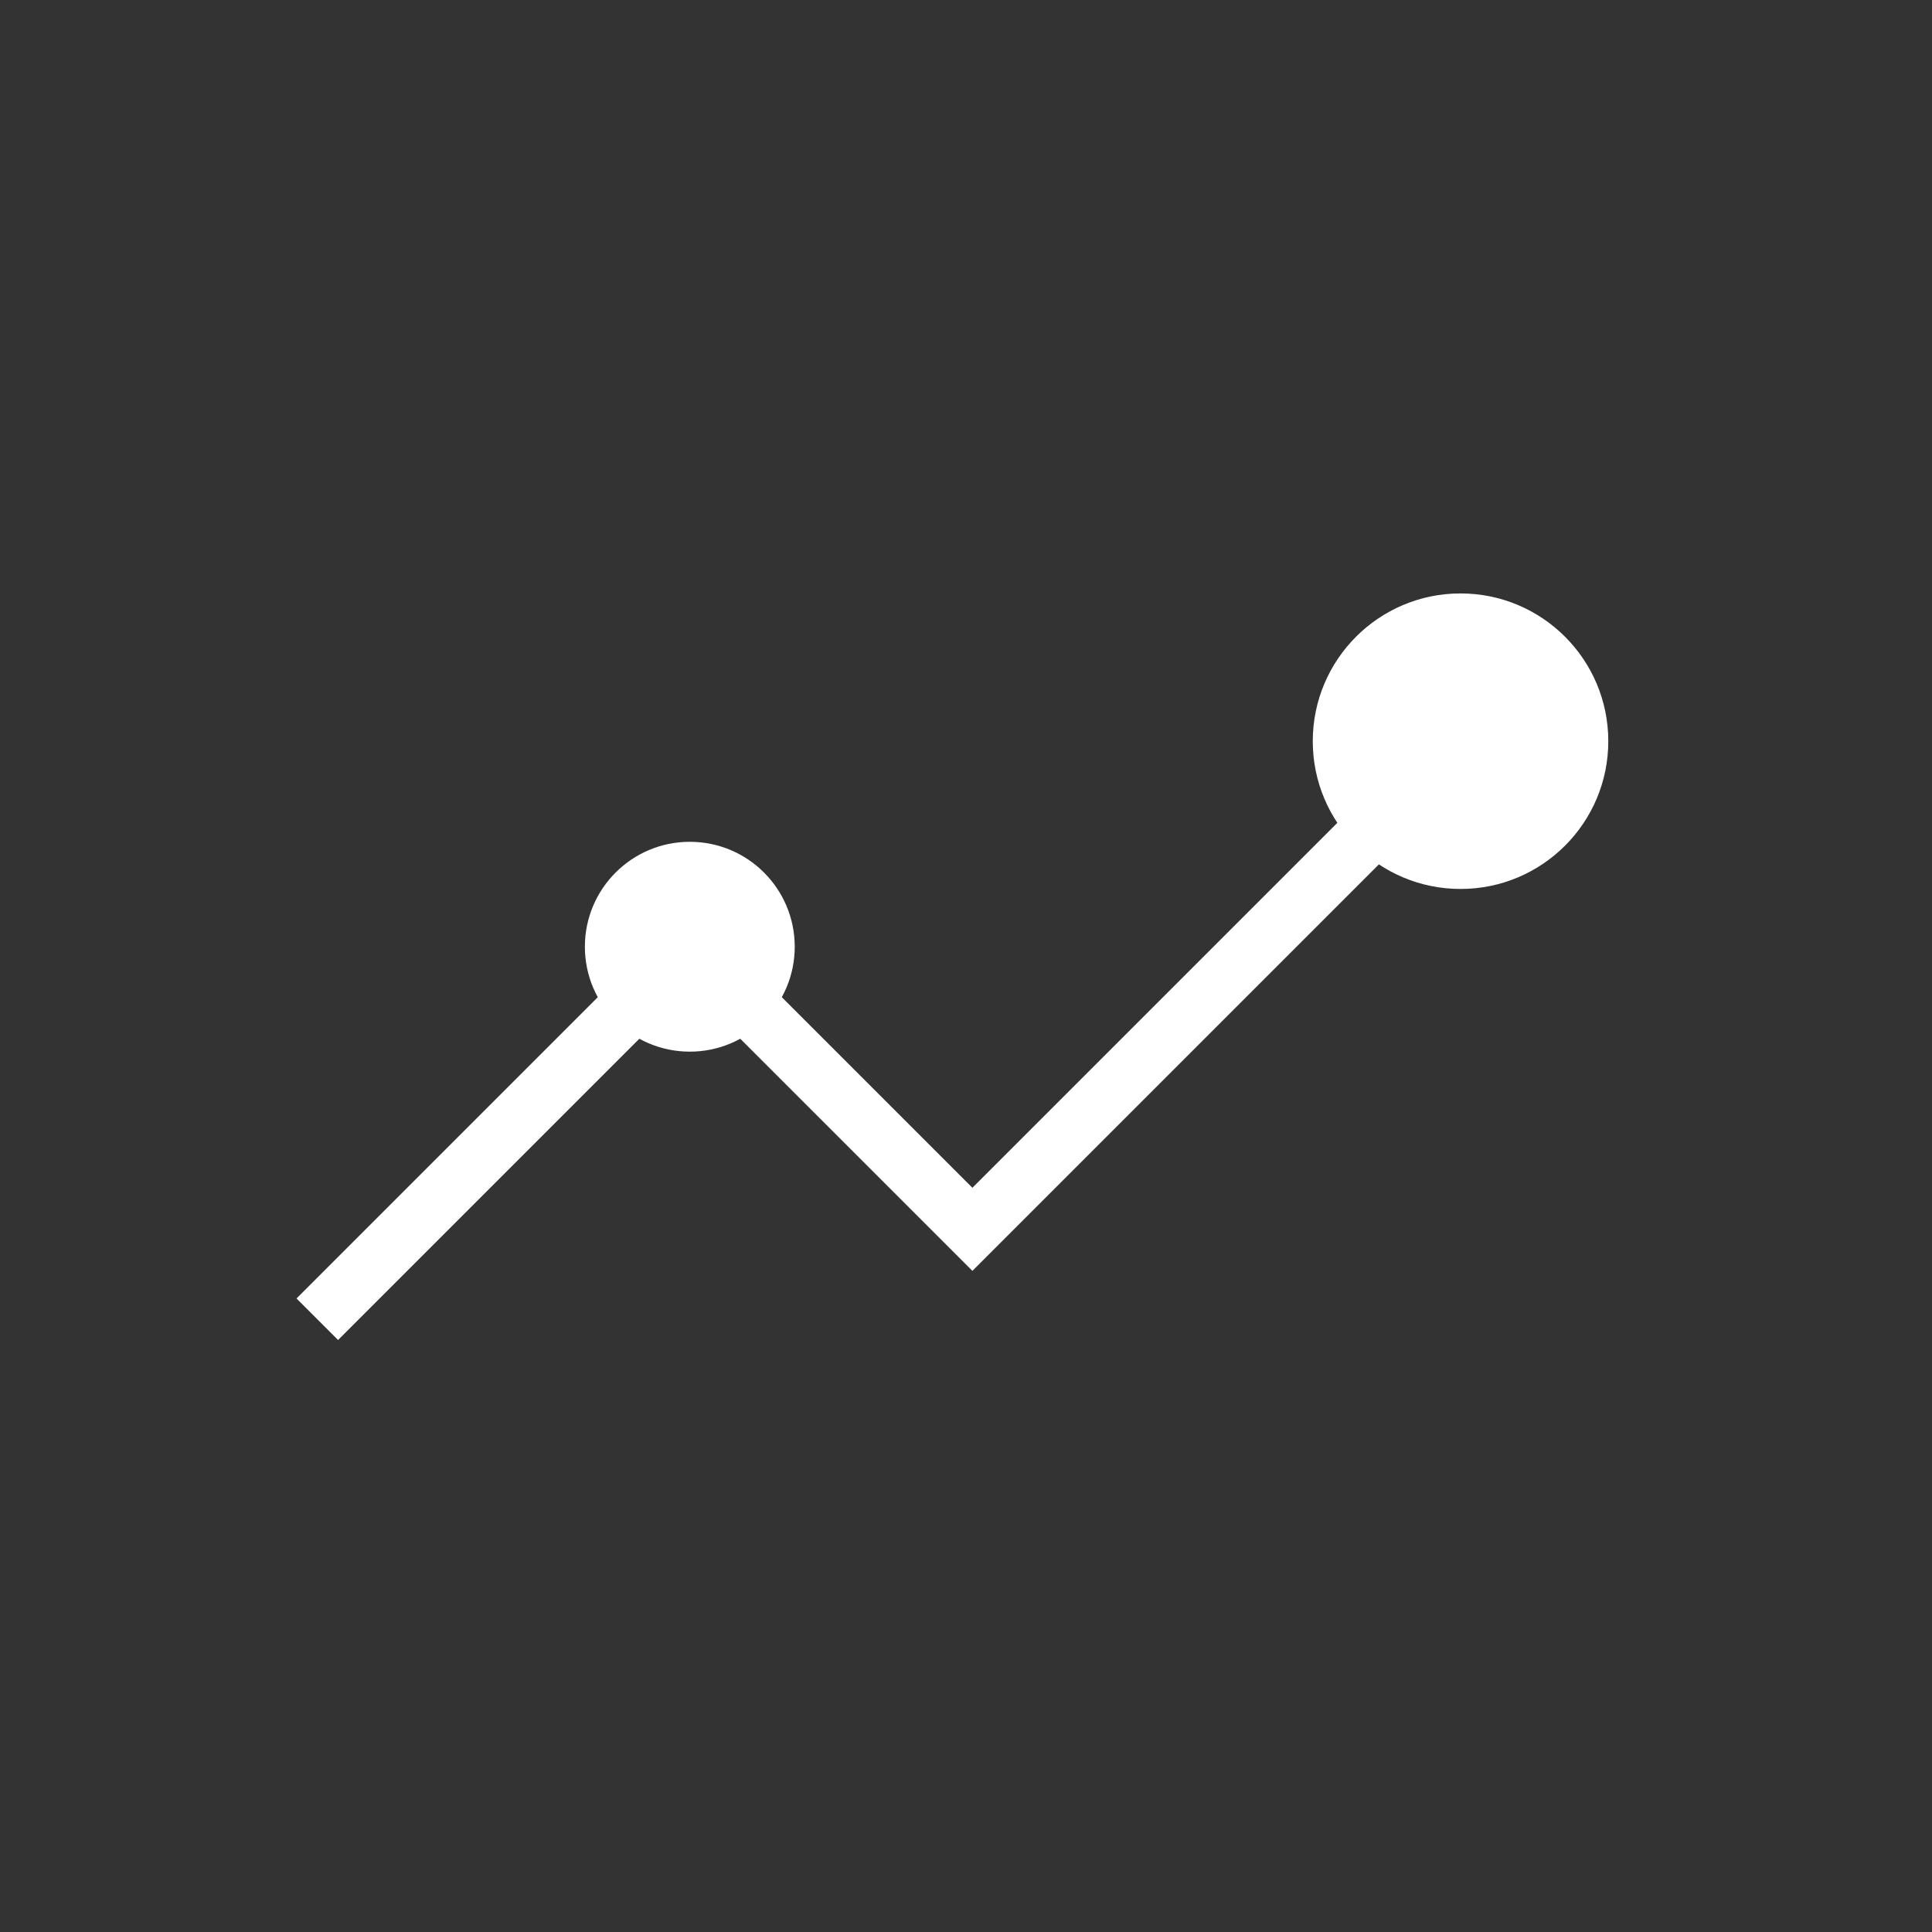 <?xml version="1.0" encoding="utf-8"?>
<!-- Generator: Adobe Illustrator 16.0.0, SVG Export Plug-In . SVG Version: 6.00 Build 0)  -->
<!DOCTYPE svg PUBLIC "-//W3C//DTD SVG 1.1//EN" "http://www.w3.org/Graphics/SVG/1.1/DTD/svg11.dtd">
<svg version="1.1" id="Layer_1" xmlns="http://www.w3.org/2000/svg" xmlns:xlink="http://www.w3.org/1999/xlink" x="0px" y="0px"
	 width="65.754px" height="65.754px" viewBox="0 0 65.754 65.754" enable-background="new 0 0 65.754 65.754" xml:space="preserve">
<rect x="0" y="0" width="65.754" height="65.754" fill="#333333" stroke="none"/>
<g>
	<circle fill="#FFFFFF" cx="49.708" cy="25.226" r="5.029"/>
	<polyline fill="none" stroke="#FFFFFF" stroke-width="2" stroke-miterlimit="10" points="49.989,24.945 33.095,41.839 
		23.477,32.221 10.799,44.899 	"/>
	<circle fill="#FFFFFF" cx="23.477" cy="32.221" r="3.571"/>
</g>
</svg>
